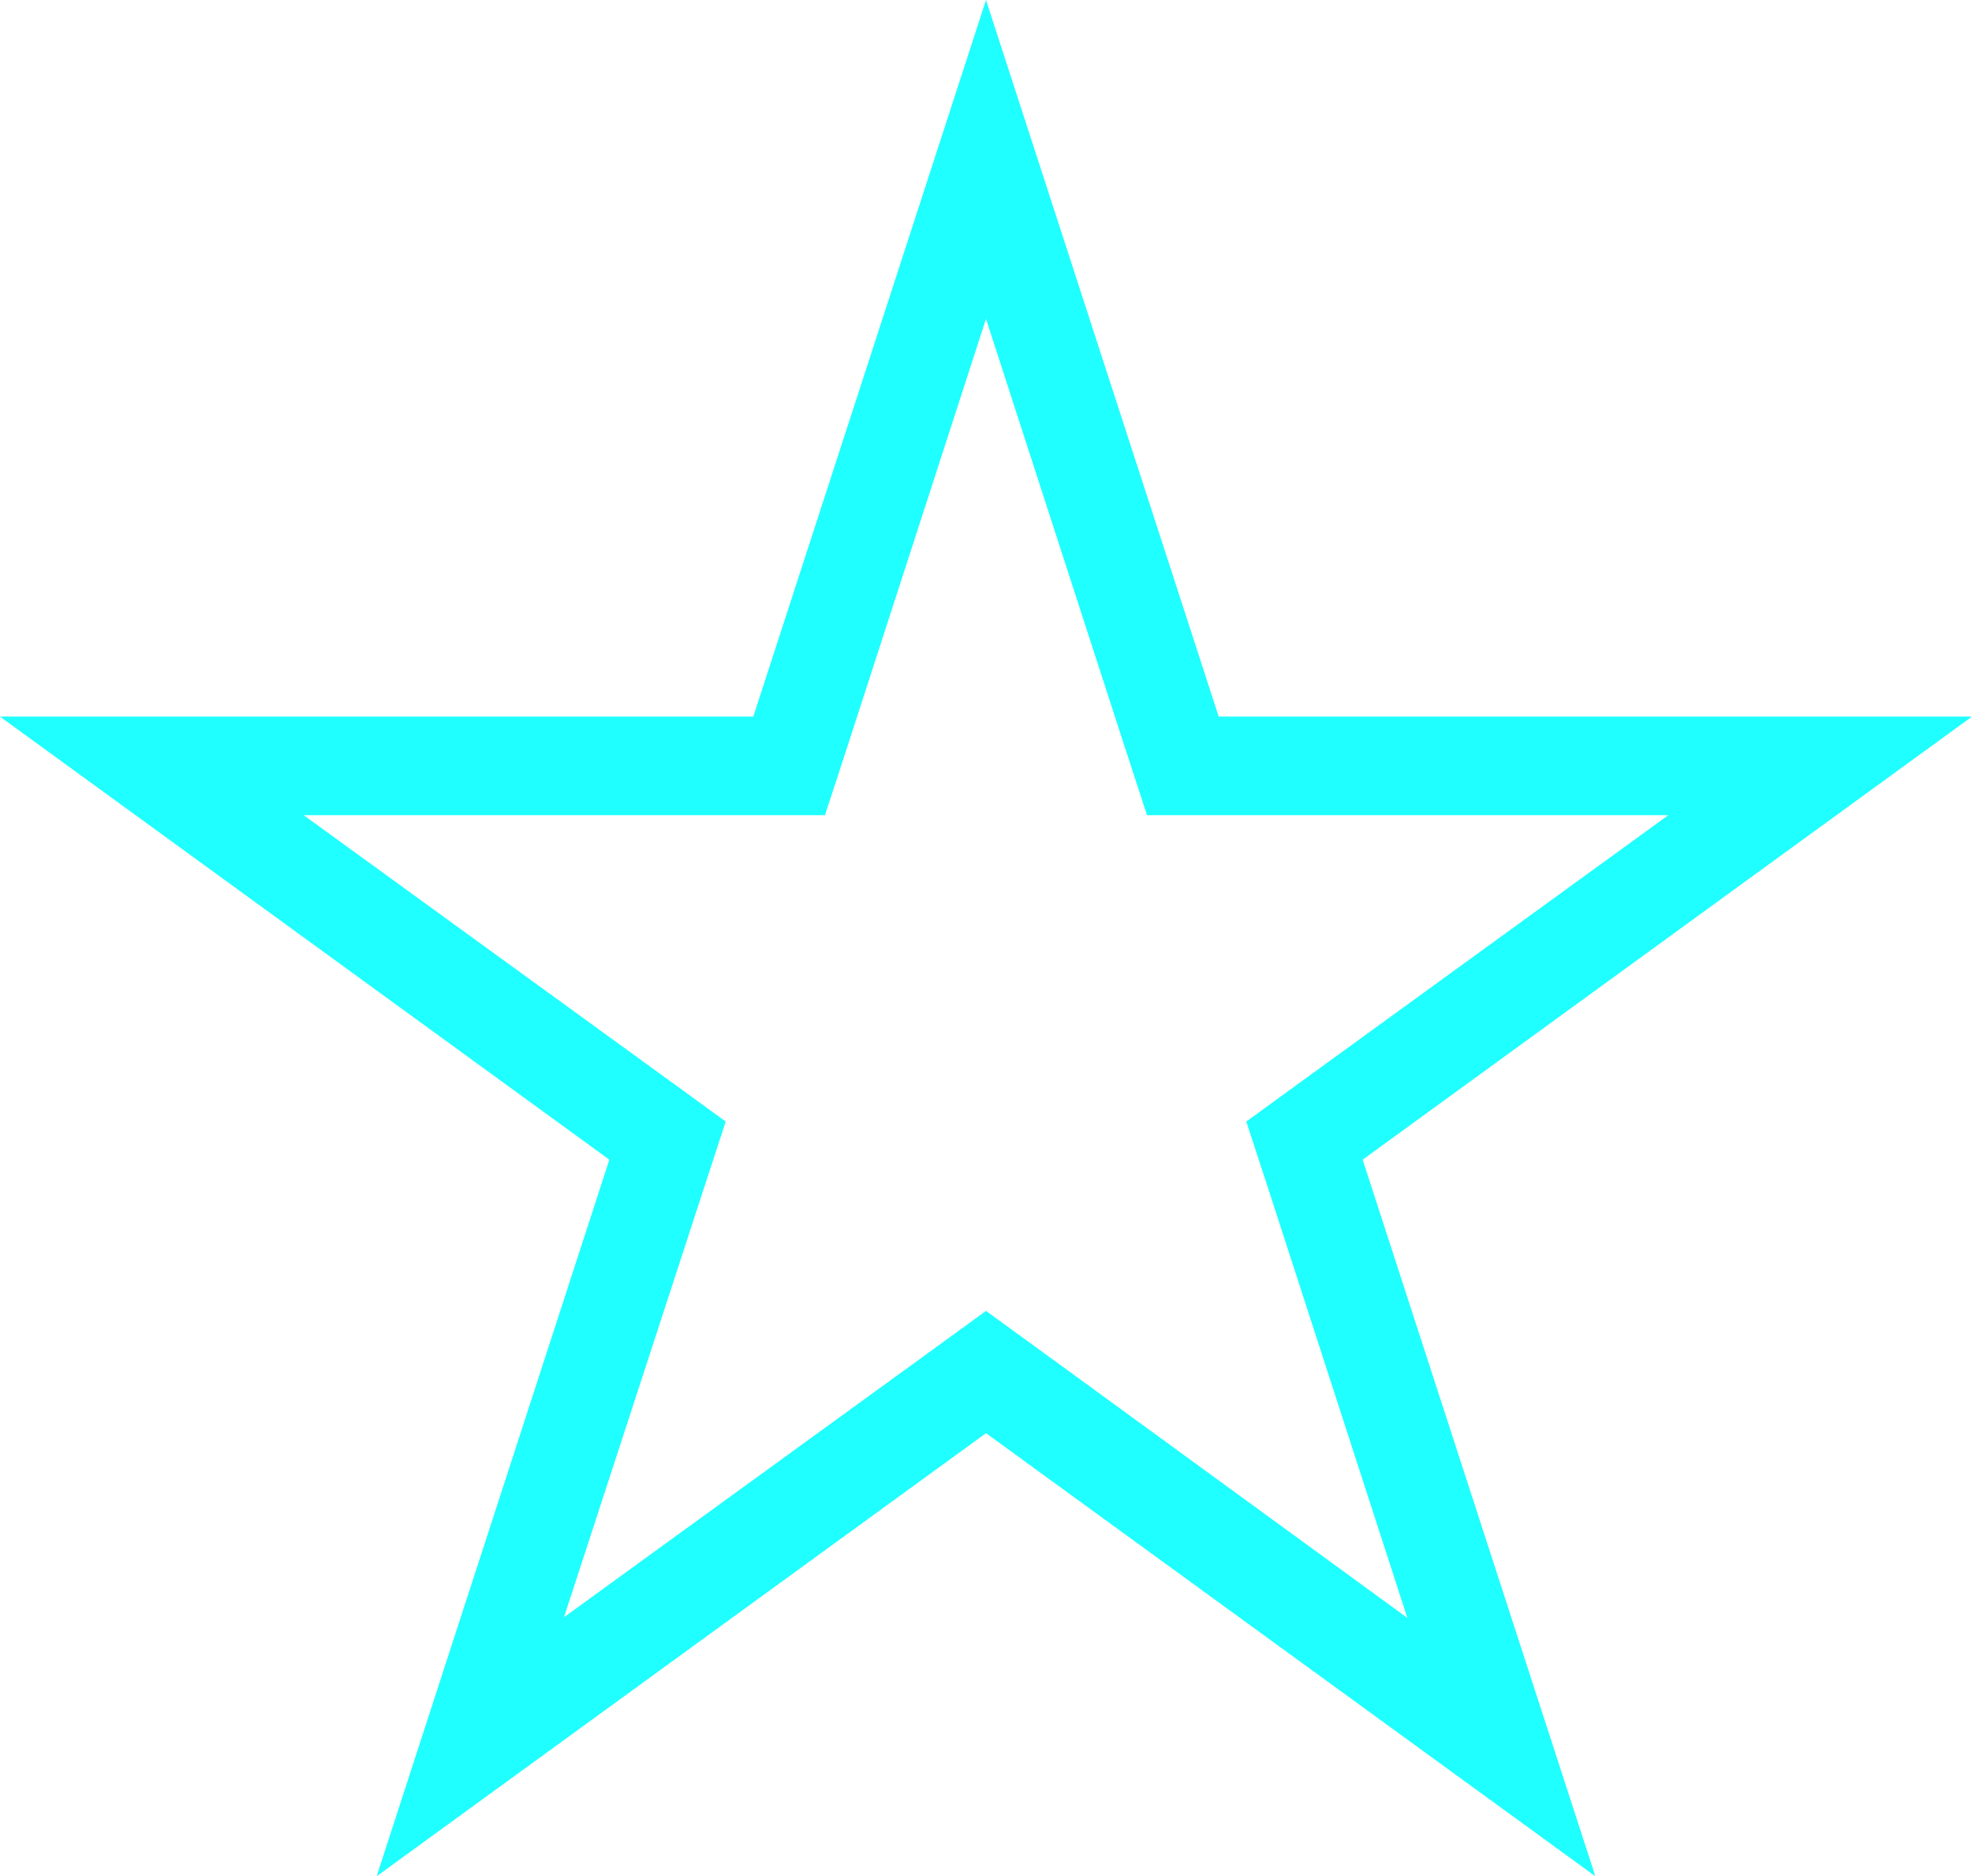 <?xml version="1.0" encoding="utf-8"?>
<!-- Generator: Adobe Illustrator 21.0.0, SVG Export Plug-In . SVG Version: 6.00 Build 0)  -->
<!DOCTYPE svg PUBLIC "-//W3C//DTD SVG 1.1//EN" "http://www.w3.org/Graphics/SVG/1.1/DTD/svg11.dtd">
<svg version="1.1" id="Layer_1" xmlns="http://www.w3.org/2000/svg" xmlns:xlink="http://www.w3.org/1999/xlink" x="0px" y="0px"
	 viewBox="0 0 300 285.3" style="enable-background:new 0 0 300 285.3;" xml:space="preserve">
<style type="text/css">
	.st0{fill:#1FFFFF;}
</style>
<g>
	<path class="st0" d="M300,109H185.4L150,0l-35.4,109H0l92.7,67.4l-35.4,109L150,218l92.7,67.4l-35.4-109L300,109z M158.8,205.8
		l-8.8-6.4l-8.8,6.4L85.8,246l21.2-65l3.4-10.4l-8.8-6.4L46.2,124h68.4h10.9l3.4-10.4L150,48.5l21.1,65.1l3.4,10.4h10.9h68.4
		l-55.4,40.2l-8.8,6.4L193,181l21.1,65.1L158.8,205.8z"/>
</g>
</svg>
